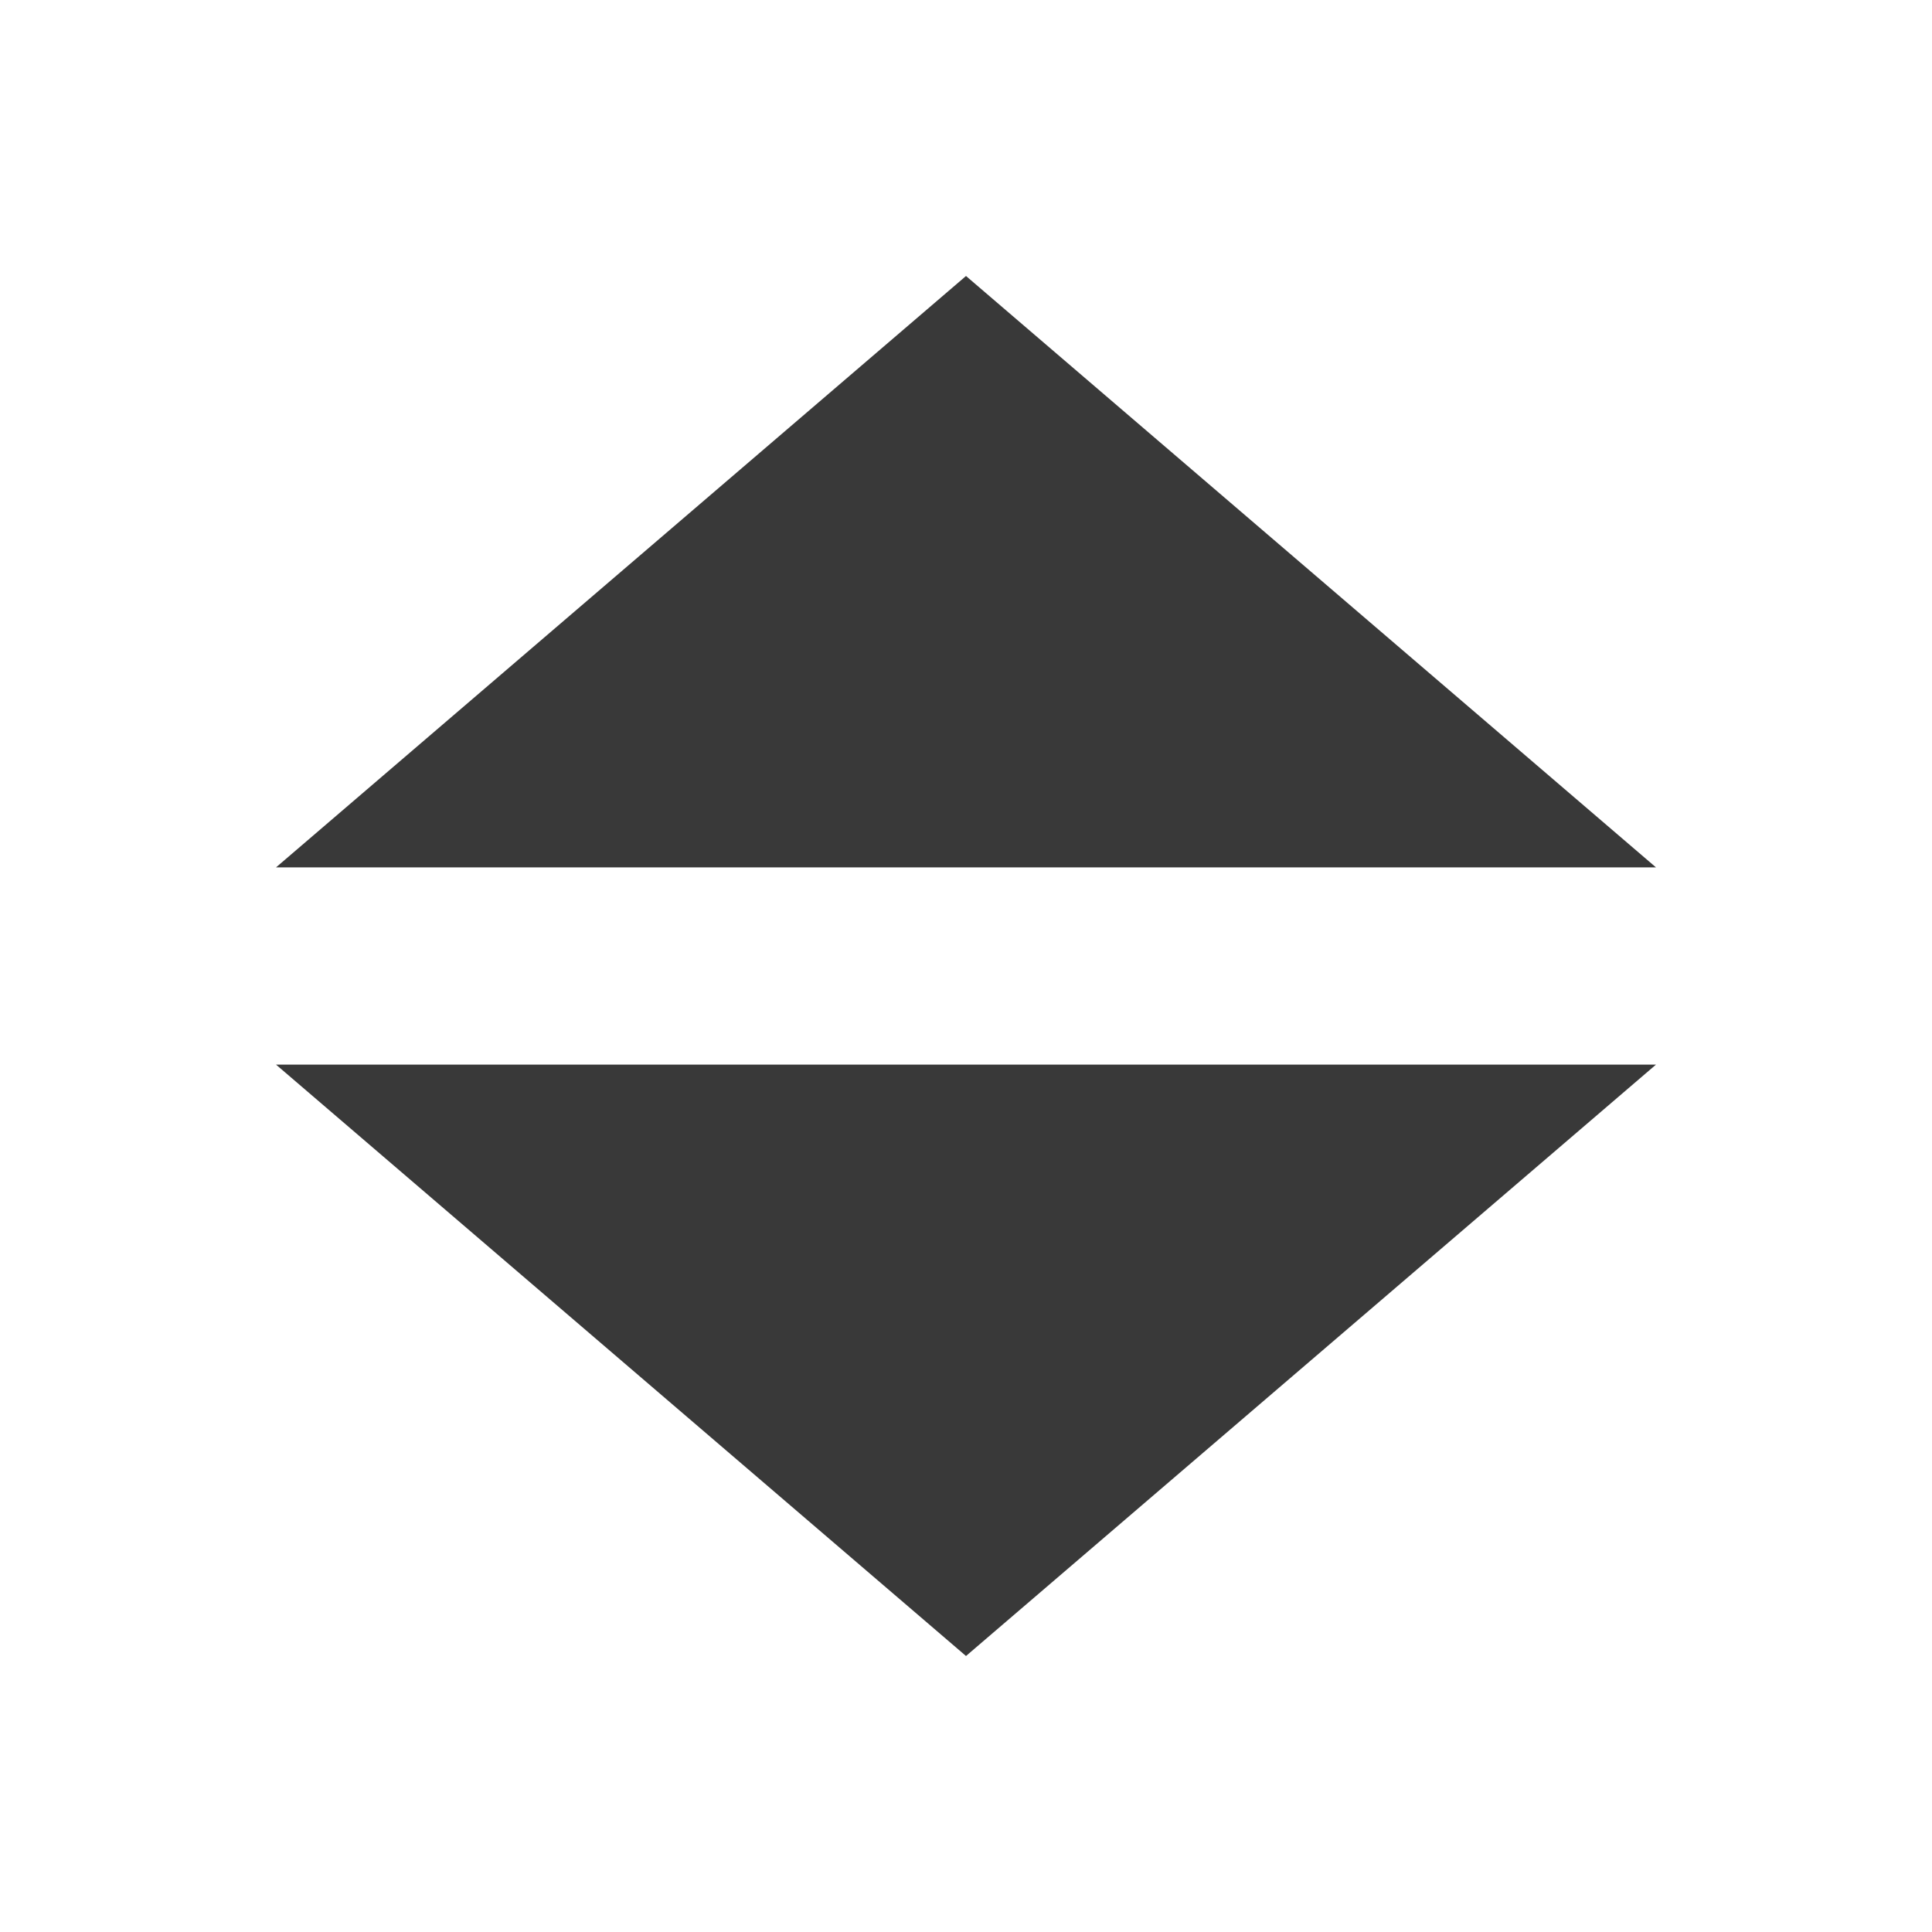 <svg width="28" height="28" viewBox="0 0 28 28" fill="none" xmlns="http://www.w3.org/2000/svg">
<g filter="url(#filter0_d_102_299)">
<path d="M24 8.571L14 0L4 8.571H24Z" fill="#393939"/>
<path d="M24 11.429L14 20L4 11.429H24Z" fill="#393939"/>
</g>
<defs>
<filter id="filter0_d_102_299" x="0" y="0" width="28" height="28" filterUnits="userSpaceOnUse" color-interpolation-filters="sRGB">
<feFlood flood-opacity="0" result="BackgroundImageFix"/>
<feColorMatrix in="SourceAlpha" type="matrix" values="0 0 0 0 0 0 0 0 0 0 0 0 0 0 0 0 0 0 127 0" result="hardAlpha"/>
<feOffset dy="4"/>
<feGaussianBlur stdDeviation="2"/>
<feComposite in2="hardAlpha" operator="out"/>
<feColorMatrix type="matrix" values="0 0 0 0 0 0 0 0 0 0 0 0 0 0 0 0 0 0 0.25 0"/>
<feBlend mode="normal" in2="BackgroundImageFix" result="effect1_dropShadow_102_299"/>
<feBlend mode="normal" in="SourceGraphic" in2="effect1_dropShadow_102_299" result="shape"/>
</filter>
</defs>
</svg>
